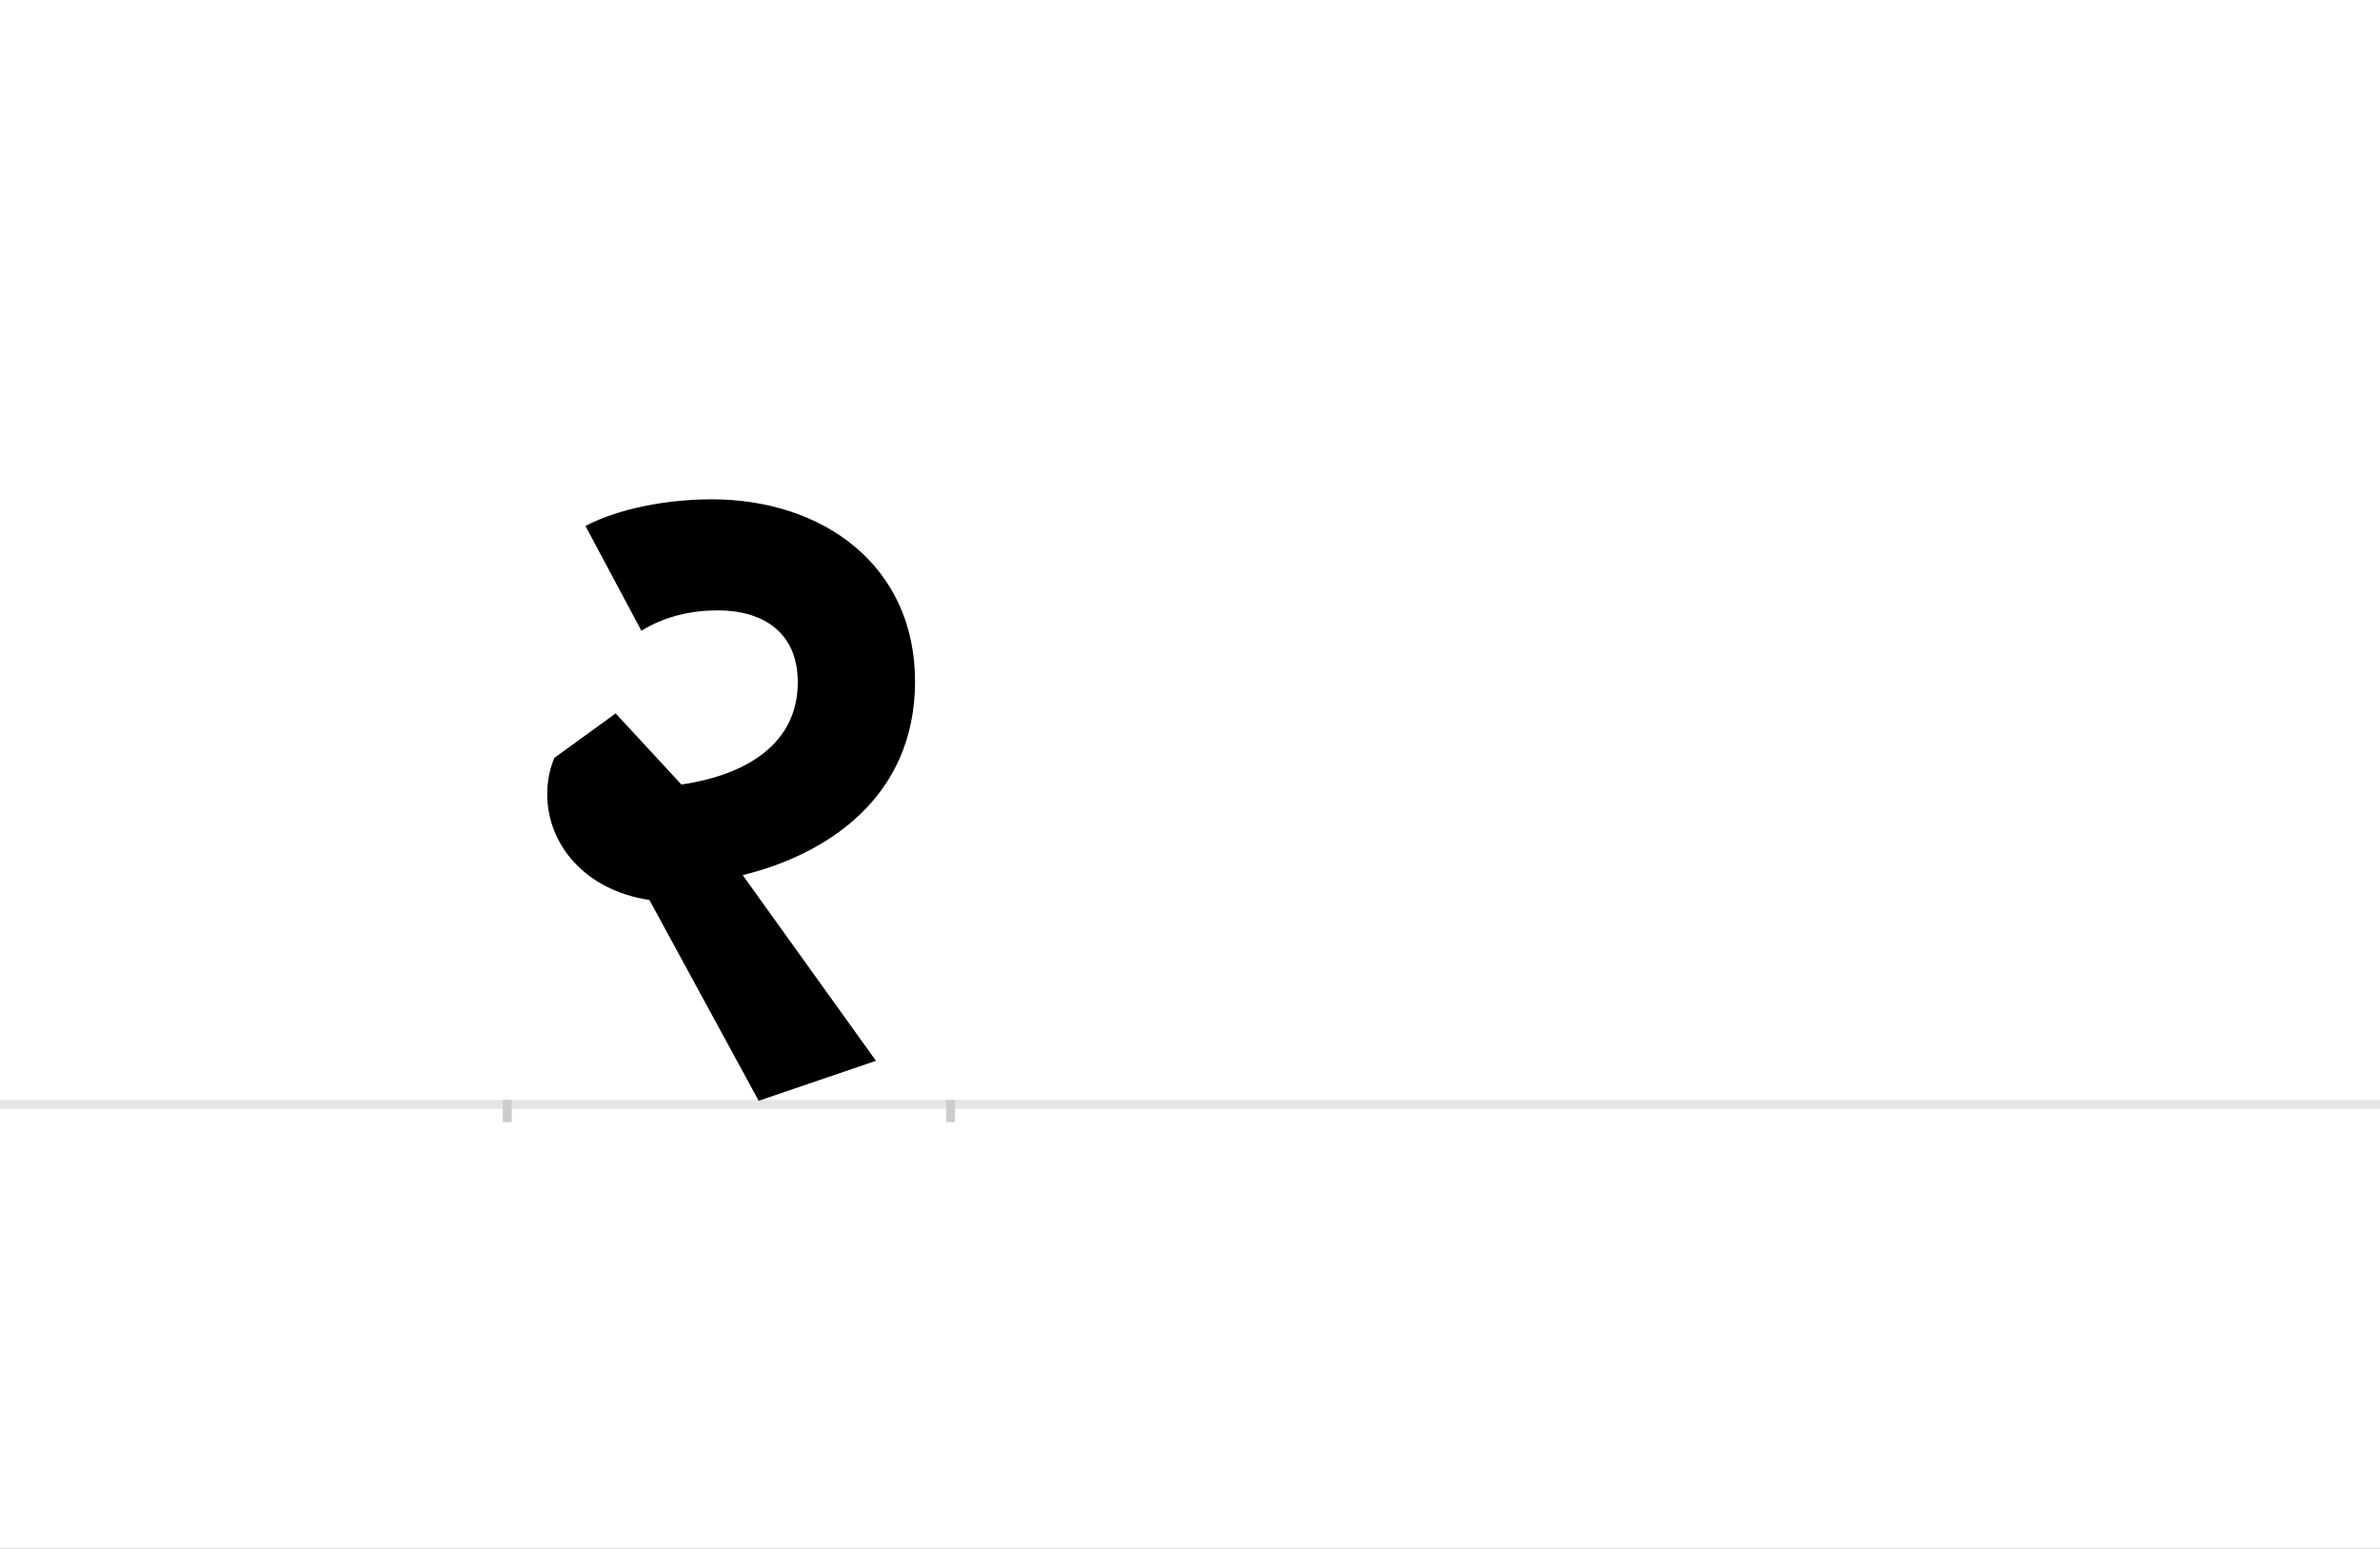 <?xml version="1.0" encoding="UTF-8"?>
<svg height="1743" version="1.1" width="2679" xmlns="http://www.w3.org/2000/svg" xmlns:xlink="http://www.w3.org/1999/xlink">
 <rect width="100%" height="100%" fill="#808080" stroke="none"/>
 <path d="M0,0 l2679,0 l0,1743 l-2679,0 Z M0,0" fill="rgb(255,255,255)" transform="matrix(1,0,0,-1,0,1743)"/>
 <path d="M0,0 l2679,0" fill="none" stroke="rgb(229,229,229)" stroke-width="10" transform="matrix(1,0,0,-1,0,1243)"/>
 <path d="M0,5 l0,-25" fill="none" stroke="rgb(204,204,204)" stroke-width="10" transform="matrix(1,0,0,-1,571,1243)"/>
 <path d="M0,5 l0,-25" fill="none" stroke="rgb(204,204,204)" stroke-width="10" transform="matrix(1,0,0,-1,1070,1243)"/>
 <path d="M45,349 c0,-56,42,-108,115,-119 l123,-226 l132,45 l-150,209 c94,23,194,87,194,218 c0,130,-103,205,-229,205 c-49,0,-104,-10,-142,-30 l63,-118 c27,17,58,23,86,23 c50,0,90,-24,90,-81 c0,-68,-56,-104,-131,-115 l-74,80 l-69,-50 c-5,-12,-8,-25,-8,-41 Z M45,349" fill="rgb(0,0,0)" transform="matrix(1,0,0,-1,571,1243)"/>
</svg>